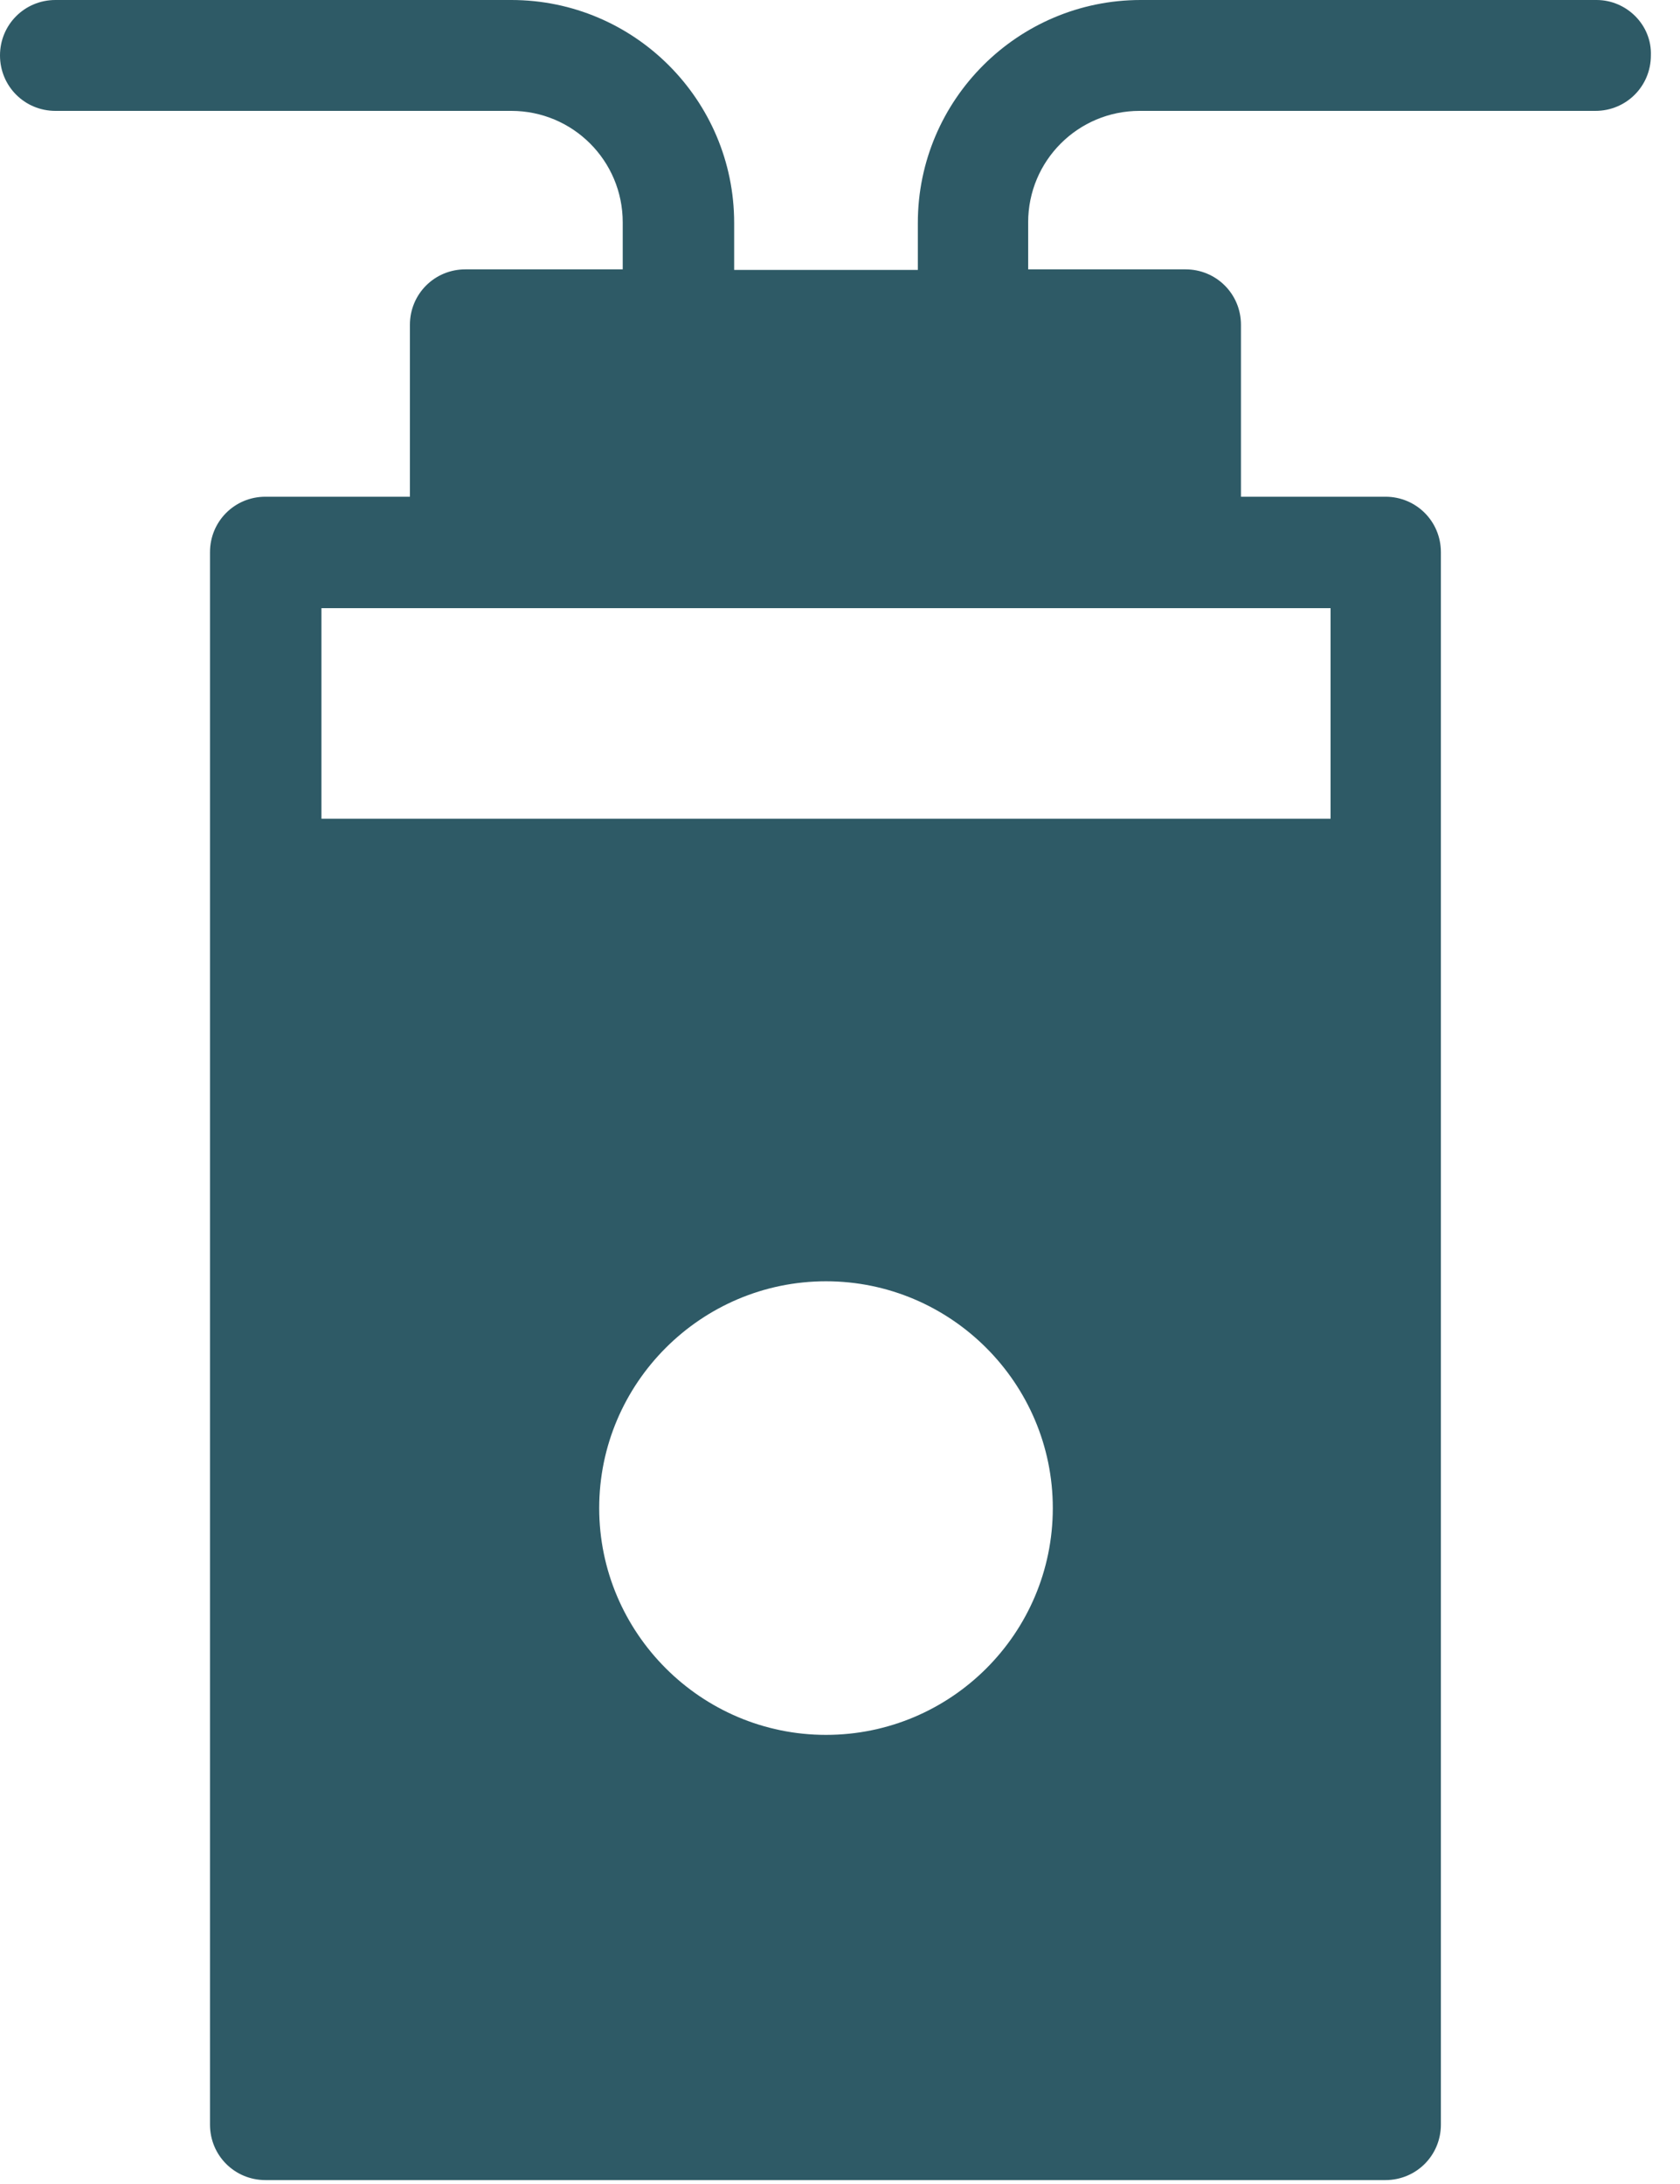 <svg width="30" height="39" viewBox="0 0 30 39" fill="none" xmlns="http://www.w3.org/2000/svg">
<path d="M28.51 0H20.37C18.18 0 16.39 1.78 16.39 3.98V4.82H13.11V3.98C13.11 1.79 11.33 0 9.13 0H0.99C0.44 0 0 0.44 0 0.99C0 1.54 0.44 1.98 0.99 1.98H9.13C10.23 1.98 11.12 2.87 11.12 3.97V4.81H8.31C7.76 4.81 7.32 5.25 7.32 5.8V8.87H4.74C4.19 8.87 3.75 9.31 3.75 9.86V37.94C3.75 38.49 4.19 38.93 4.74 38.93H24.74C25.29 38.93 25.73 38.49 25.73 37.94V9.86C25.73 9.31 25.29 8.87 24.74 8.87H22.16V5.8C22.16 5.25 21.72 4.81 21.17 4.81H18.36V3.97C18.36 2.87 19.25 1.98 20.35 1.98H28.49C29.04 1.98 29.48 1.54 29.48 0.99C29.5 0.45 29.05 0 28.51 0ZM14.75 30.98C12.52 30.98 10.7 29.16 10.7 26.93C10.7 24.7 12.52 22.88 14.75 22.88C16.98 22.88 18.8 24.7 18.8 26.93C18.8 29.17 16.98 30.98 14.75 30.98ZM21.18 10.86H23.76V14.62H5.74V10.86H8.32H21.18Z" fill="#2E5A66"/>
</svg>
